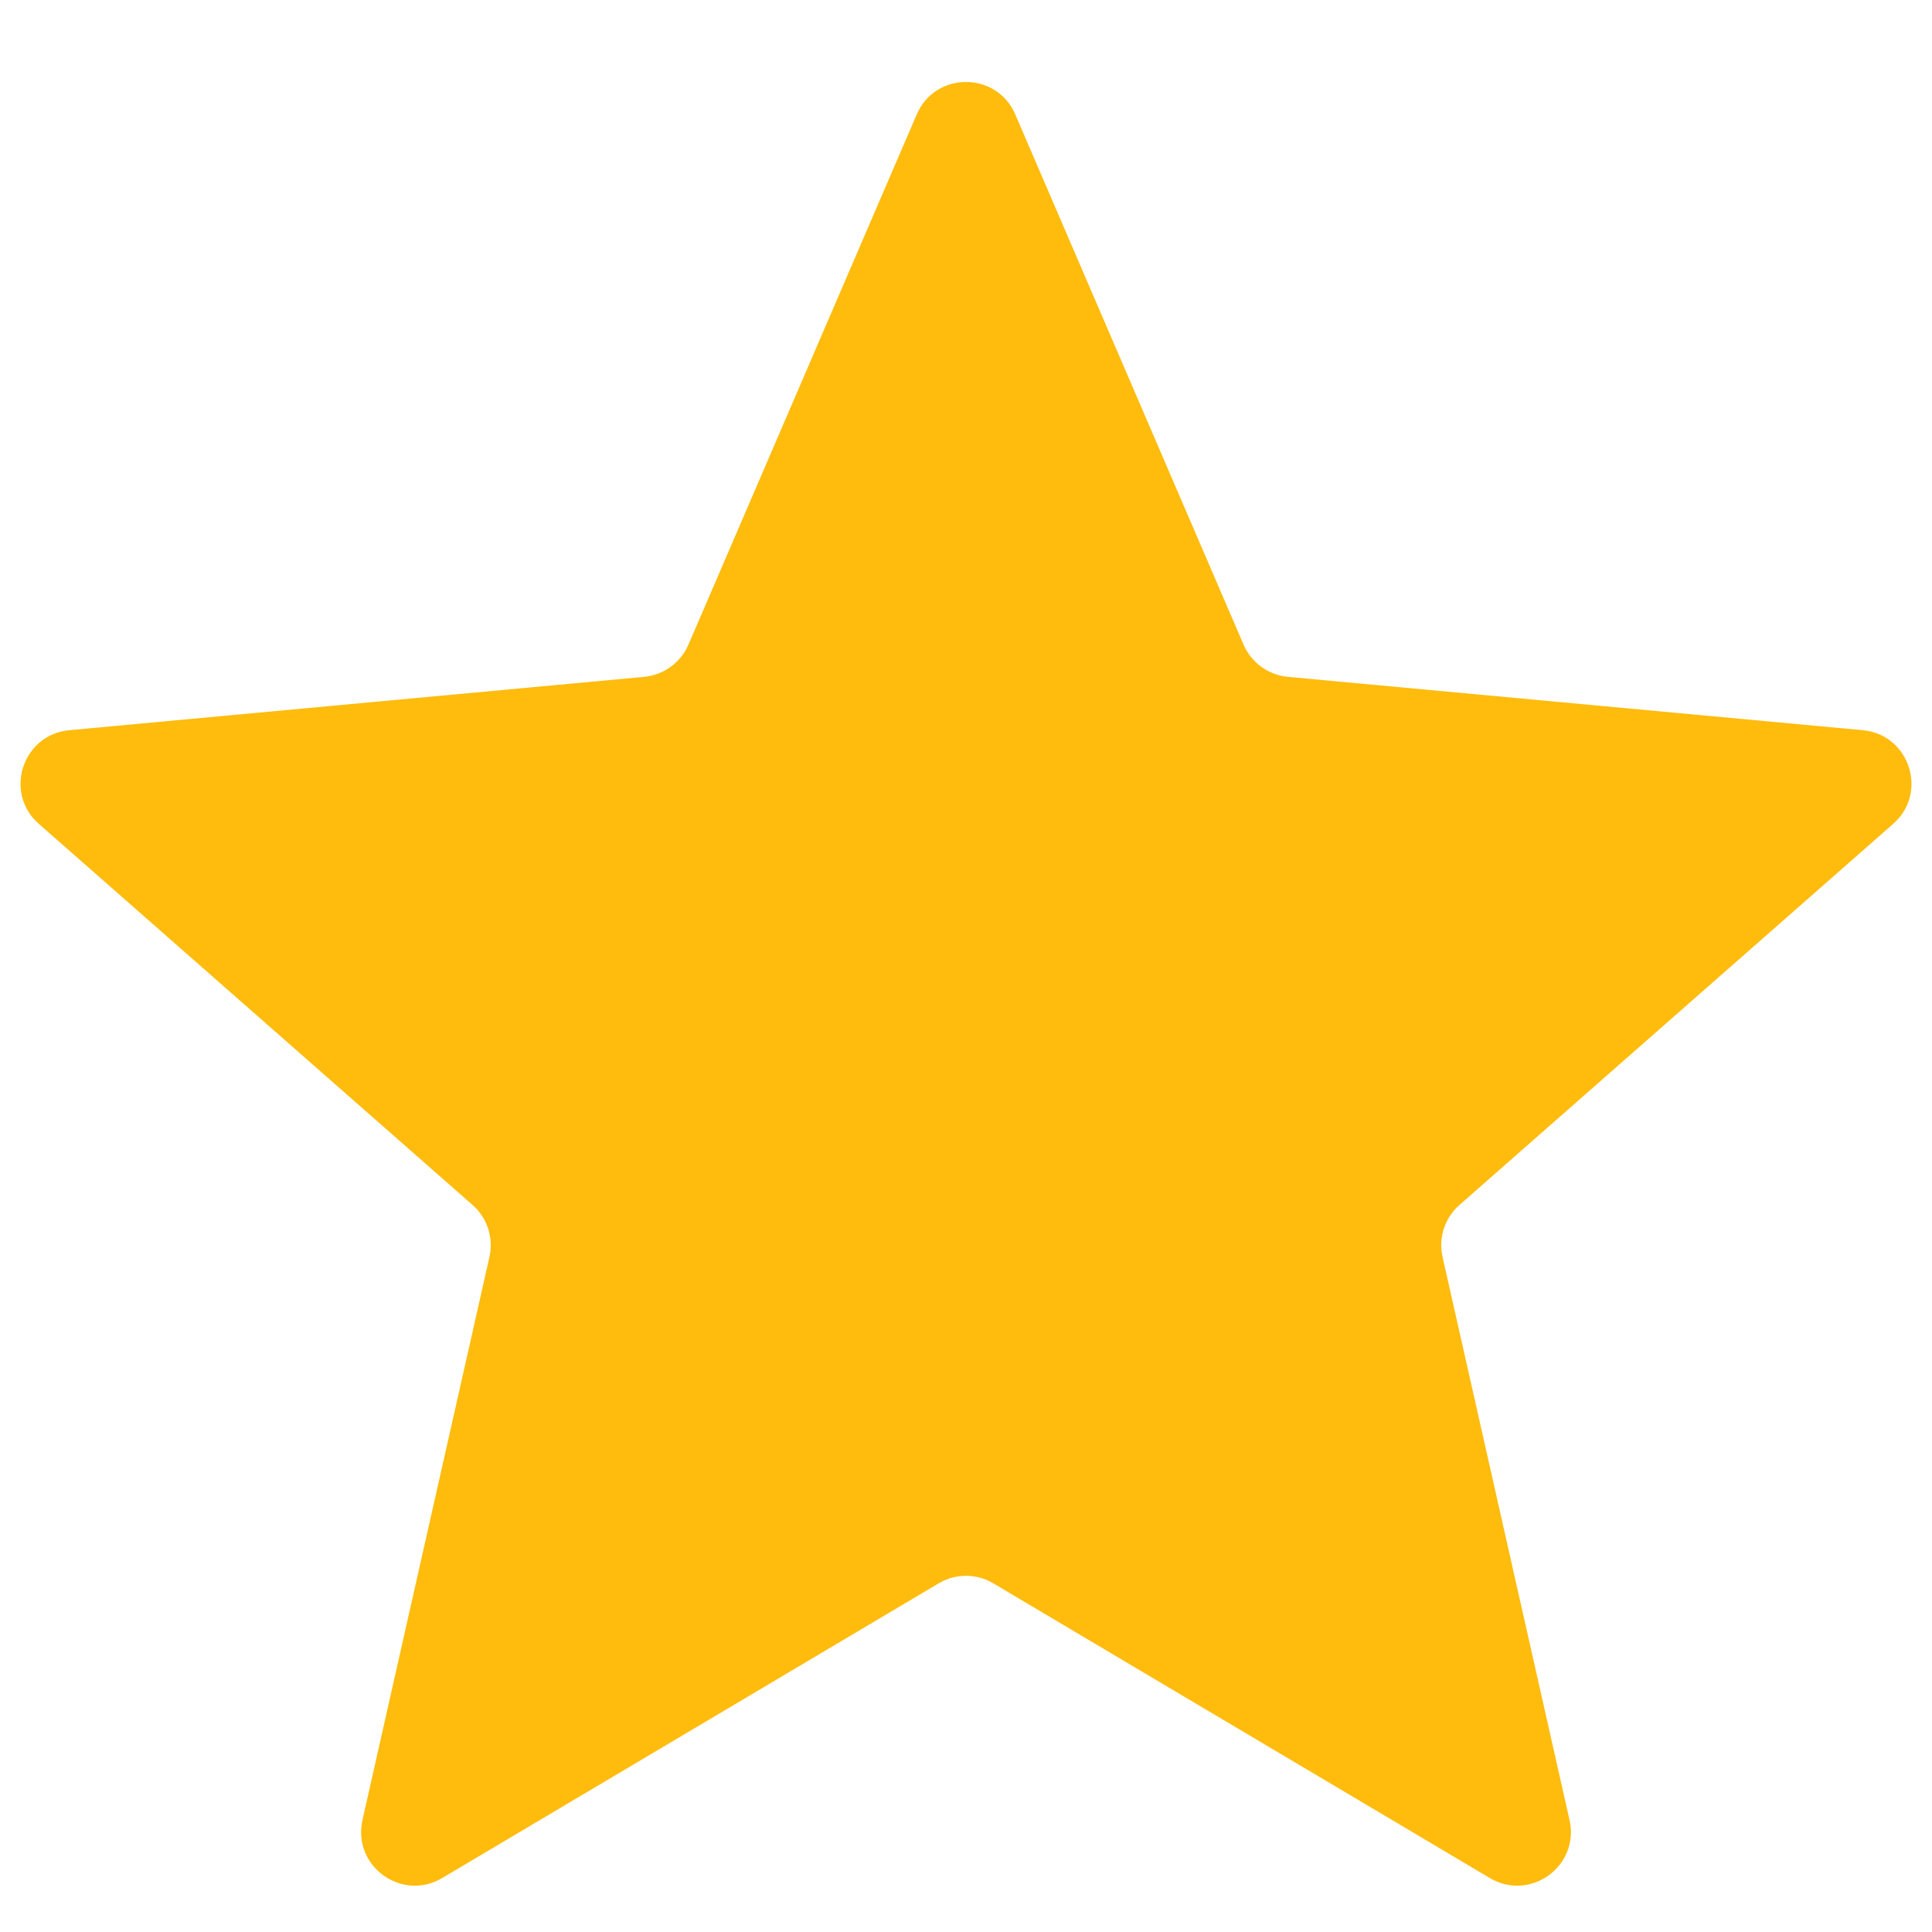 <svg width="18" height="18" viewBox="0 0 18 18" fill="none" xmlns="http://www.w3.org/2000/svg">
<path d="M8.541 1.066C8.714 0.663 9.286 0.663 9.459 1.066L11.586 6.006C11.659 6.174 11.817 6.289 11.999 6.306L17.355 6.803C17.791 6.843 17.968 7.387 17.638 7.676L13.598 11.226C13.46 11.346 13.4 11.533 13.44 11.711L14.623 16.957C14.719 17.386 14.257 17.721 13.88 17.497L9.255 14.752C9.098 14.658 8.902 14.658 8.745 14.752L4.12 17.497C3.743 17.721 3.281 17.386 3.377 16.957L4.56 11.711C4.6 11.533 4.54 11.346 4.402 11.226L0.362 7.676C0.032 7.387 0.209 6.843 0.646 6.803L6.001 6.306C6.183 6.289 6.341 6.174 6.414 6.006L8.541 1.066Z" fill="#FFBC0D"/>
</svg>
